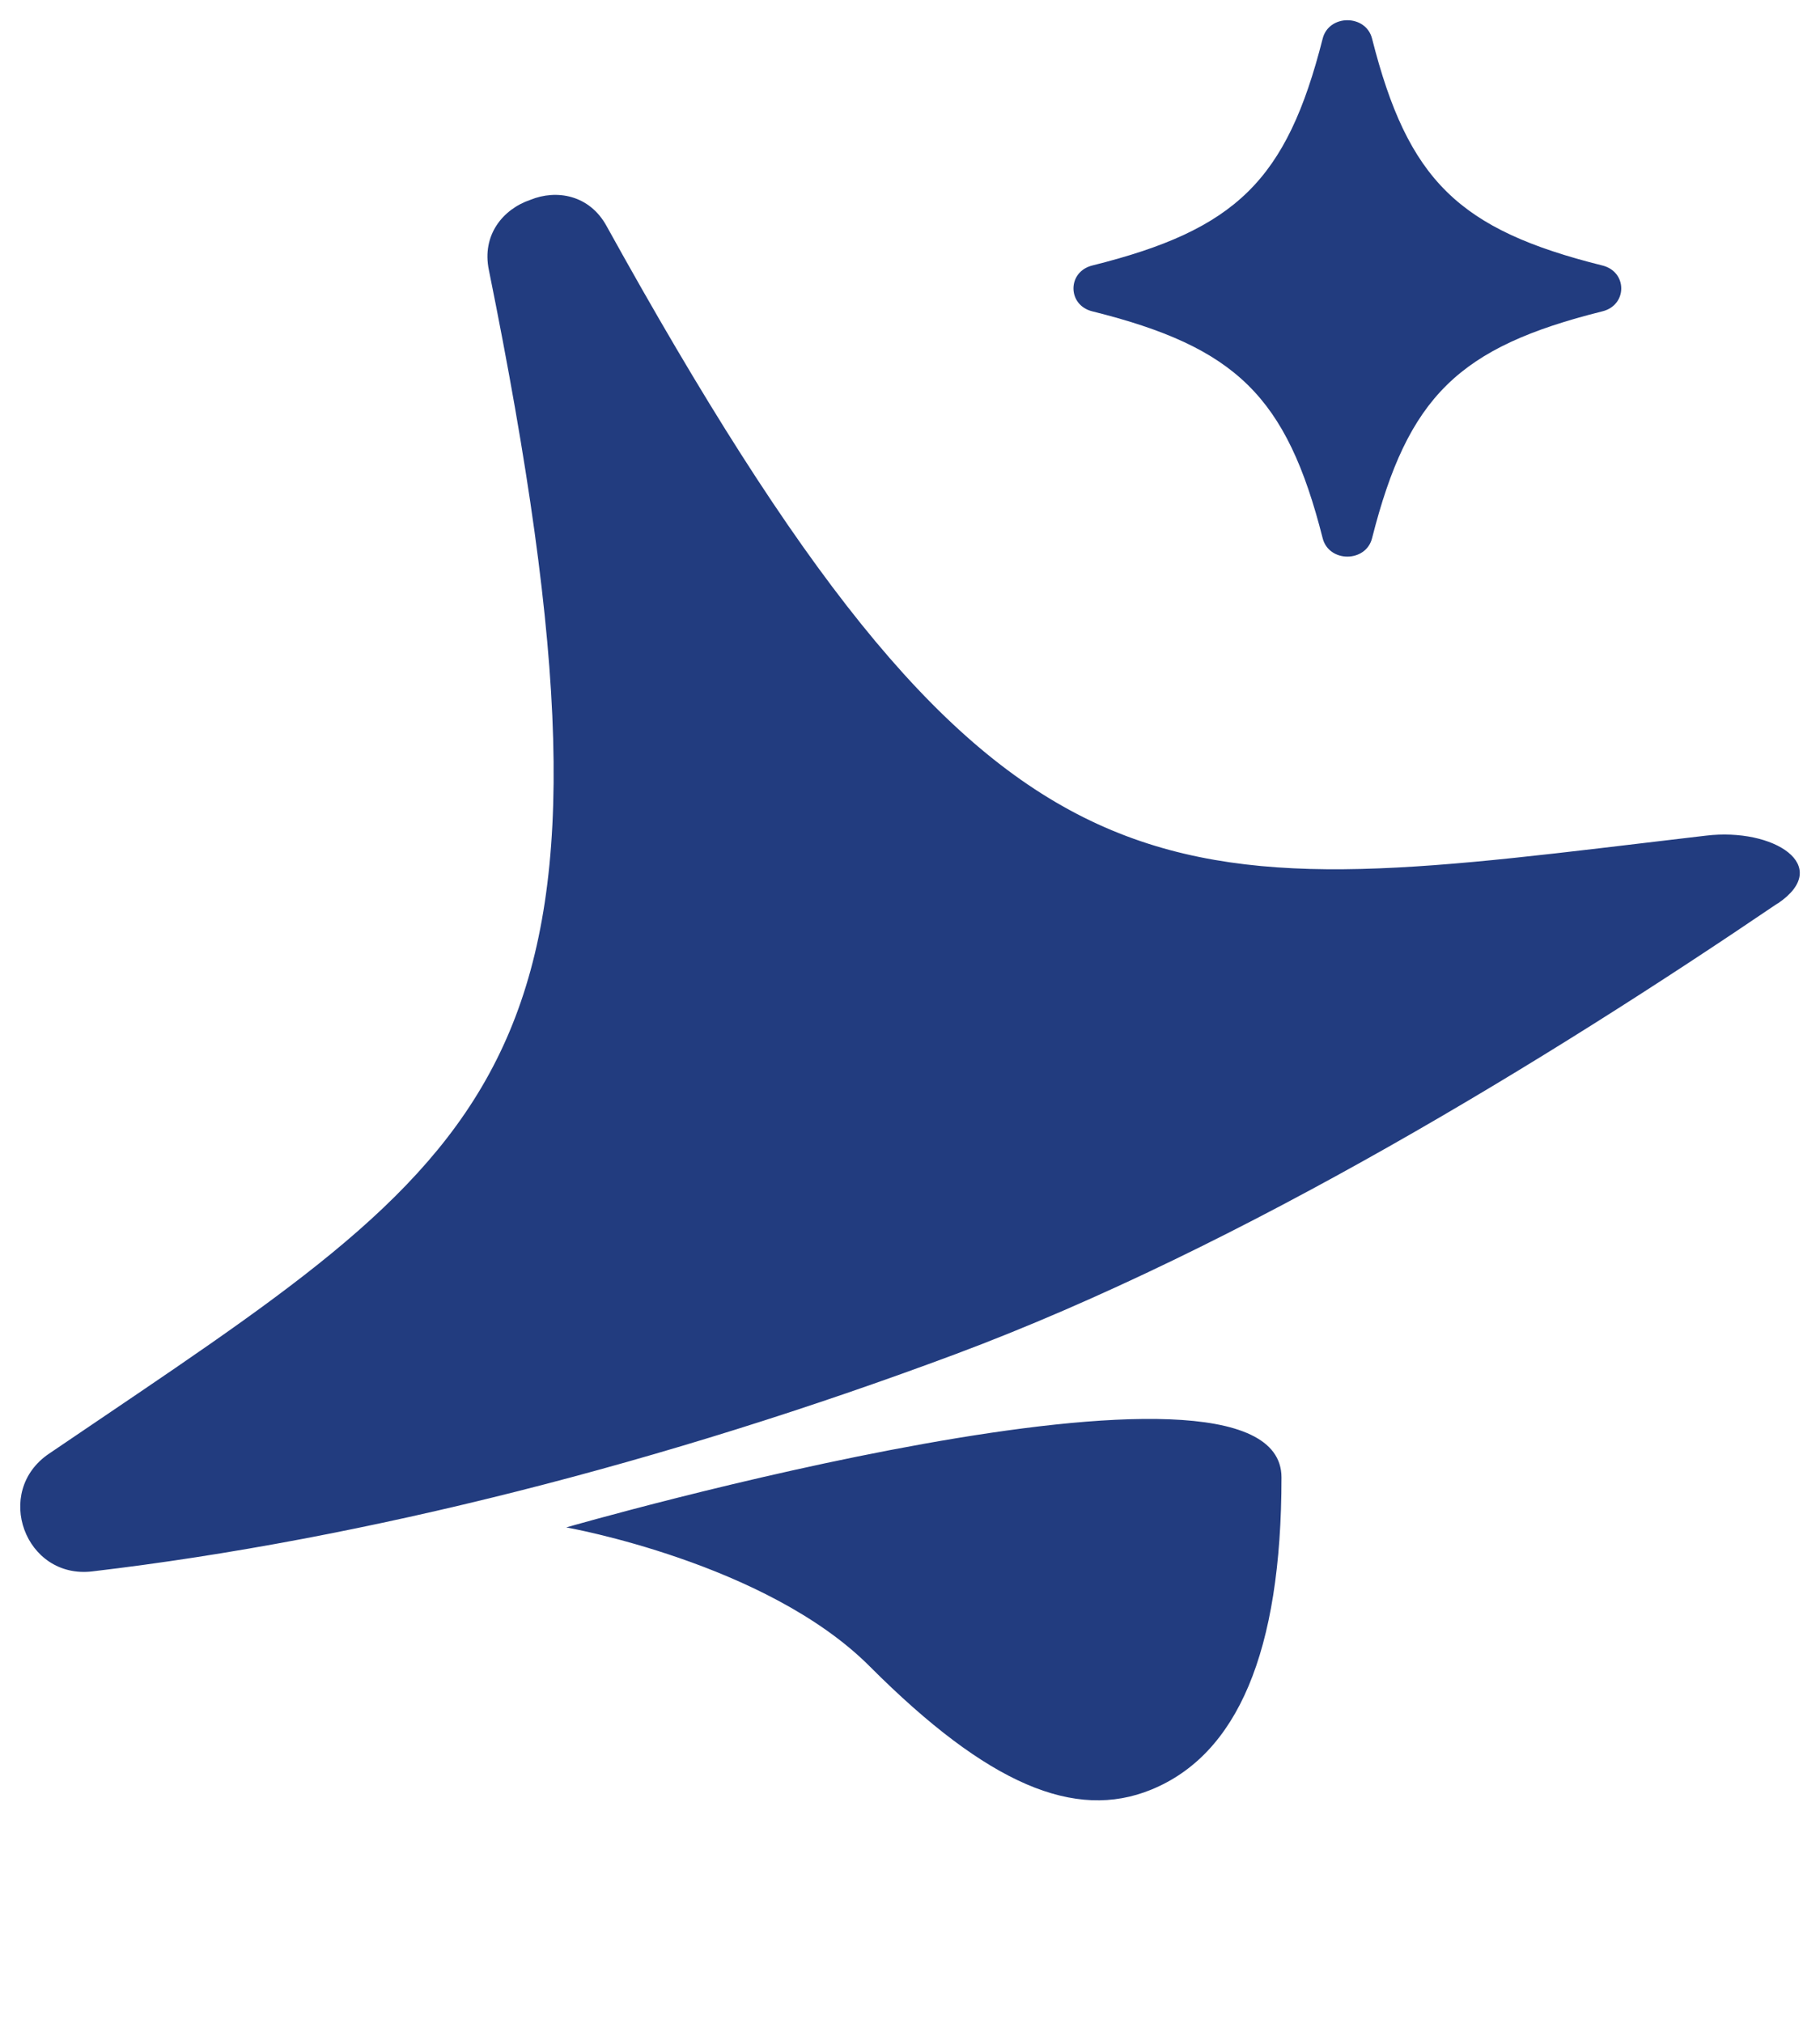 <svg width="45" height="50" viewBox="0 0 45 50" fill="none" xmlns="http://www.w3.org/2000/svg">
<path fill-rule="evenodd" clip-rule="evenodd" d="M39.618 7.696C36.065 8.582 34.814 9.798 33.925 13.302C33.773 13.91 32.855 13.91 32.703 13.302C31.813 9.798 30.562 8.582 27.009 7.696C26.386 7.543 26.386 6.715 27.009 6.562C30.562 5.676 31.813 4.46 32.703 0.956C32.855 0.348 33.773 0.348 33.925 0.956C34.814 4.46 36.065 5.676 39.618 6.562C40.242 6.715 40.242 7.543 39.618 7.696ZM43.952 22.33C38.315 26.155 30.748 30.813 23.618 33.474C16.469 36.141 9.034 38.046 2.285 38.841C0.62 39.042 -0.179 36.868 1.215 35.93C1.647 35.637 2.068 35.352 2.478 35.075L2.481 35.073C12.753 28.128 15.989 25.94 12.088 6.677C11.907 5.81 12.435 5.169 13.115 4.939C13.758 4.676 14.576 4.814 14.999 5.59C24.506 22.762 28.377 22.3 40.662 20.835C41.155 20.776 41.661 20.716 42.182 20.655C43.847 20.454 45.341 21.397 43.952 22.335V22.33ZM28.465 44.236C30.587 43.369 31.685 40.846 31.685 36.519C31.685 32.656 14.001 37.754 14.001 37.754C14.001 37.754 18.948 38.625 21.506 41.191C24.432 44.121 26.582 45.006 28.465 44.236Z" fill="#223C7F"/>
</svg>
